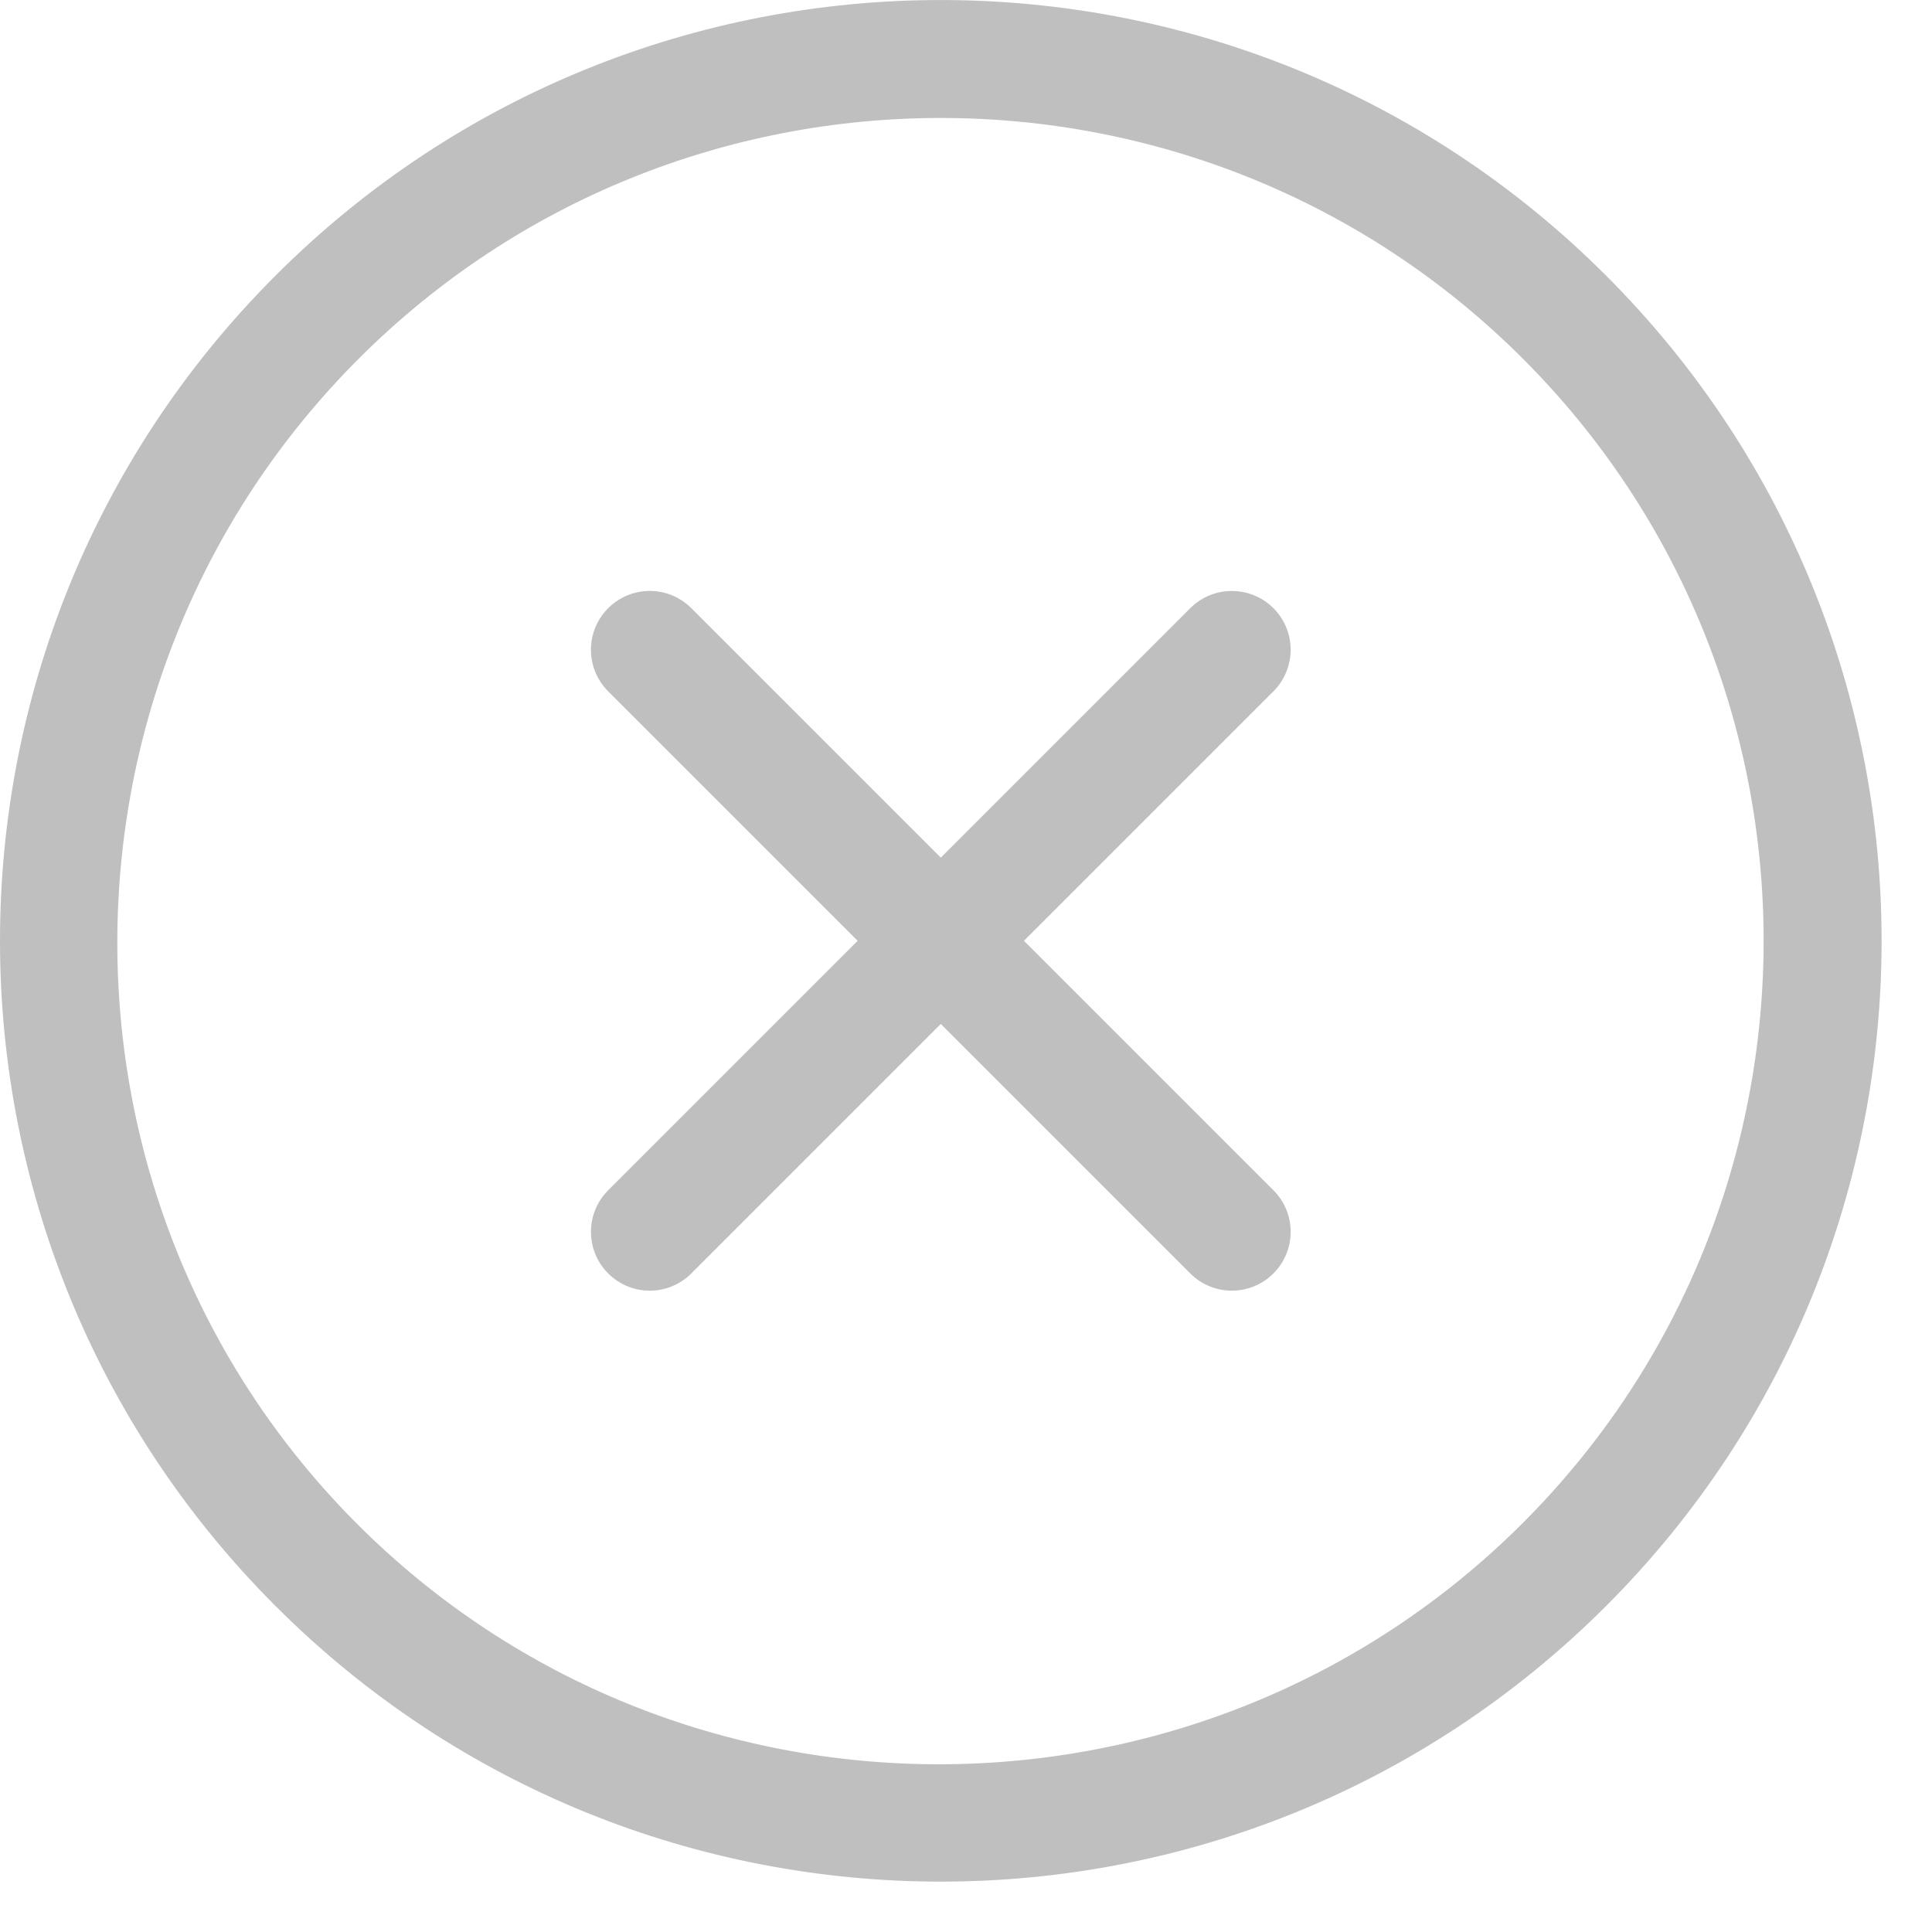 <?xml version="1.0" encoding="UTF-8" standalone="no"?>
<svg width="23px" height="23px" viewBox="0 0 23 23" version="1.1" xmlns="http://www.w3.org/2000/svg" xmlns:xlink="http://www.w3.org/1999/xlink">
    <!-- Generator: Sketch 39.1 (31720) - http://www.bohemiancoding.com/sketch -->
    <title>ic_subtract</title>
    <desc>Created with Sketch.</desc>
    <defs></defs>
    <g id="Form-Builder" stroke="none" stroke-width="1" fill="none" fill-rule="evenodd">
        <g id="03_multchoice_empty" transform="translate(-298, -498)" fill="#BFBFBF">
            <g id="option-A" transform="translate(40, 483)">
                <path d="M274.1,25.5 L269.9,25.5 L269.9,21.3 C269.9,20.914 269.587,20.6 269.2,20.6 C268.814,20.6 268.5,20.914 268.5,21.3 L268.5,25.5 L264.3,25.5 C263.913,25.5 263.6,25.813 263.6,26.2 C263.6,26.587 263.913,26.9 264.3,26.9 L268.5,26.9 L268.5,31.1 C268.5,31.487 268.814,31.8 269.2,31.8 C269.587,31.8 269.9,31.487 269.9,31.1 L269.9,26.9 L274.1,26.9 C274.487,26.9 274.8,26.587 274.8,26.2 C274.8,25.813 274.487,25.5 274.1,25.5 M269.2,36.022 C263.796,36.022 259.4,31.604 259.4,26.2 C259.4,20.796 263.796,16.4 269.2,16.4 C274.604,16.4 279,20.796 279,26.2 C279,31.604 274.604,36.022 269.2,36.022 M269.2,15 C263.015,15 258,20.015 258,26.2 C258,32.386 263.015,37.4 269.2,37.4 C275.386,37.4 280.4,32.386 280.4,26.2 C280.4,20.015 275.386,15 269.2,15" id="ic_subtract" transform="translate(269.2, 26.2) rotate(45) translate(-269.2, -26.2) "></path>
            </g>
        </g>
    </g>
</svg>